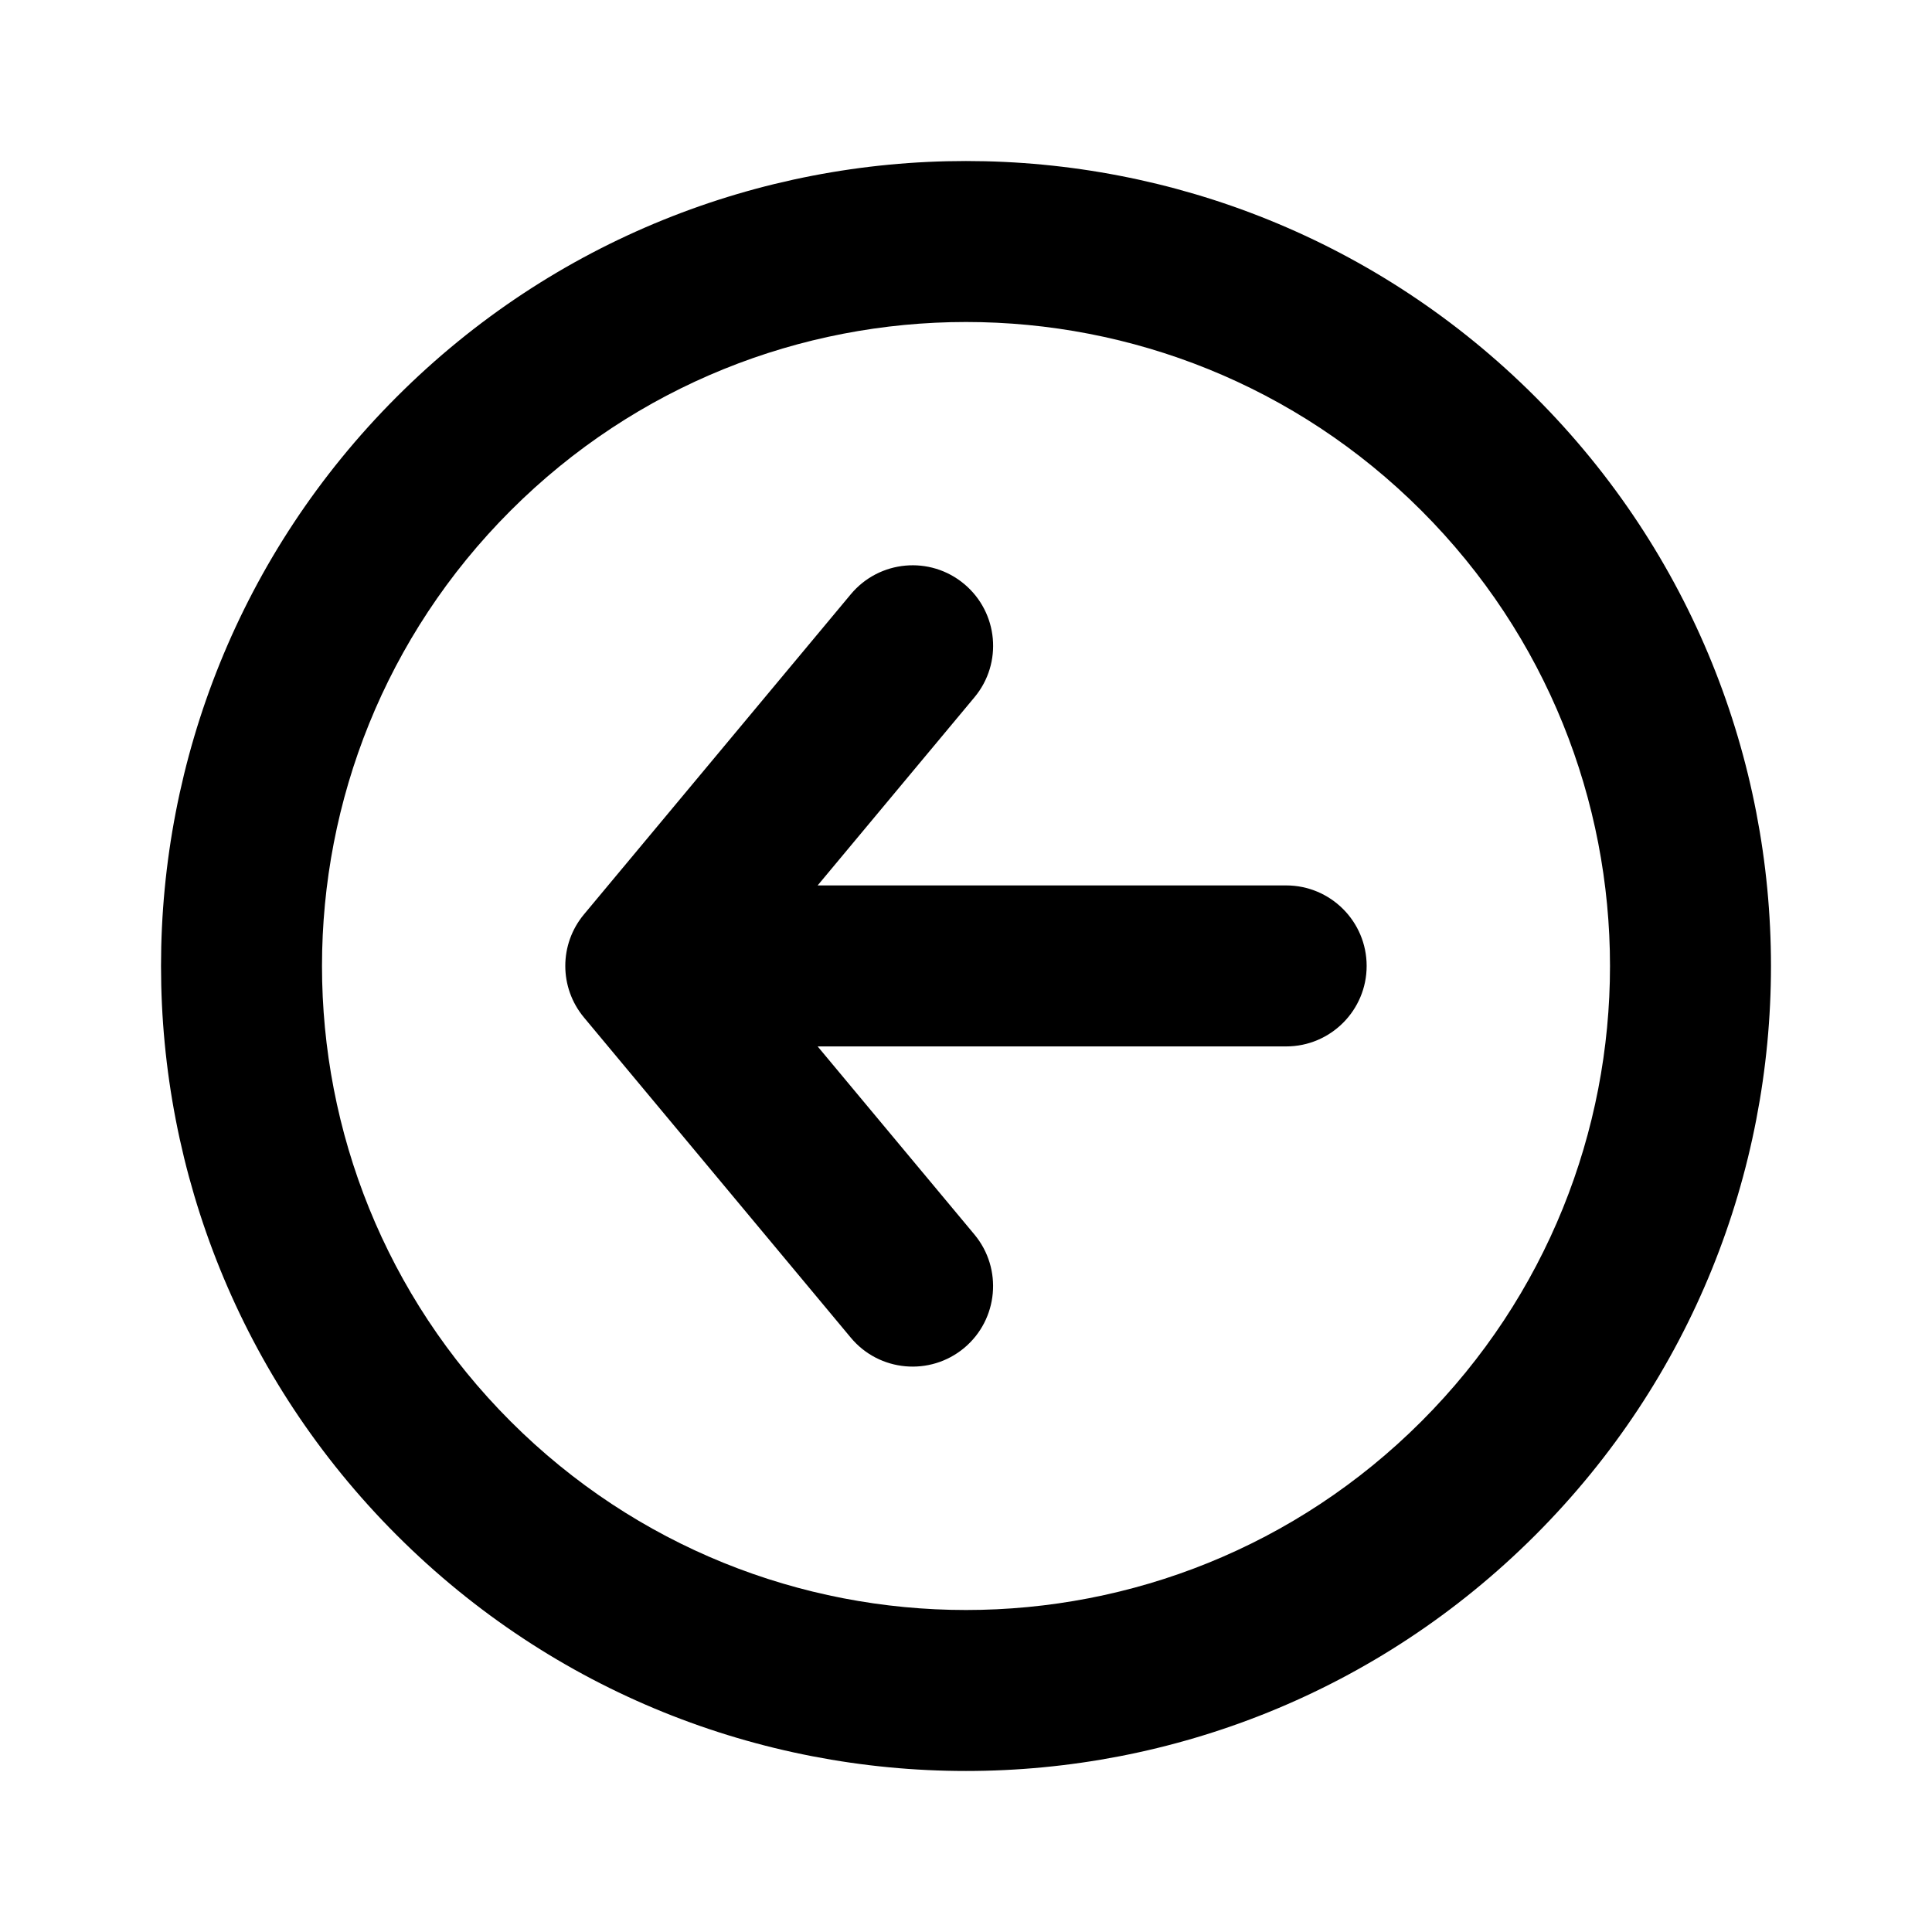 <svg fill="none" height="24" viewBox="0 0 24 24" width="24" xmlns="http://www.w3.org/2000/svg"><path clip-rule="evenodd" d="m17.657 6.343c-3.124-3.124-8.19-3.124-11.314 0-3.124 3.124-3.124 8.19 0 11.314 3.124 3.124 8.19 3.124 11.314 0 3.124-3.124 3.124-8.19 0-11.314zm-12.728-1.414c3.905-3.905 10.237-3.905 14.142 0 3.905 3.905 3.905 10.237 0 14.142-3.905 3.905-10.237 3.905-14.142 0-3.905-3.905-3.905-10.237 0-14.142zm7.048 2.325c.424.354.482.984.128 1.408l-1.948 2.337h5.82c.552 0 1 .448 1 1s-.448 1-1 1h-5.82l1.948 2.337c.353.424.296 1.055-.128 1.409-.424.353-1.055.296-1.408-.128l-3.315-3.978c-.309-.371-.309-.909 0-1.28l3.315-3.977c.354-.424.984-.482 1.408-.128z" fill="currentColor" fill-rule="evenodd"/></svg>